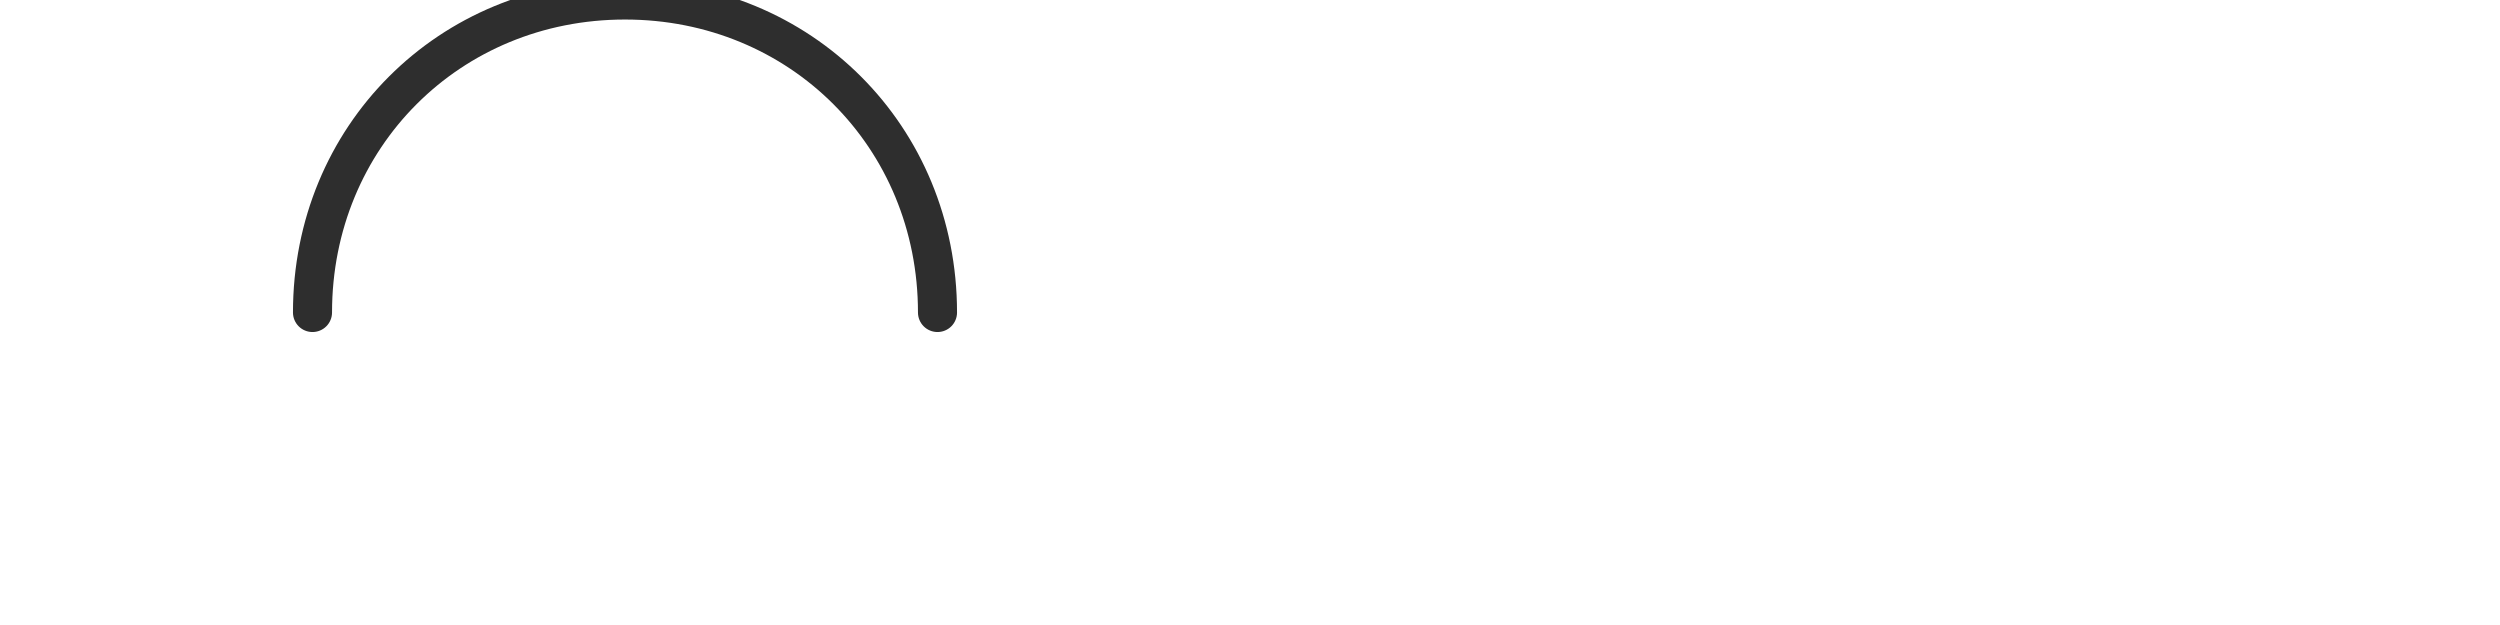 <svg width="256" height="64" viewBox="0 0 256 64" fill="none" xmlns="http://www.w3.org/2000/svg">
  <style>
    .wave { animation: rise 1s ease-out forwards; transform: translateY(20px); opacity: 0; }
    .wave:nth-child(2) { animation-delay: 0.1s; }
    .wave:nth-child(3) { animation-delay: 0.2s; }
    .wave:nth-child(4) { animation-delay: 0.3s; }

    @keyframes rise {
      to { transform: translateY(0); opacity: 1; }
    }
  </style>

  <path d="M32 32C32 14 46 0 64 0C82 0 96 14 96 32" stroke="#2E2E2E" stroke-width="4" stroke-linecap="round"/>
  <rect class="wave" x="60" y="8" width="4" height="32" rx="2" fill="#2CA5A9"/>
  <rect class="wave" x="52" y="12" width="4" height="24" rx="2" fill="#2CA5A9"/>
  <rect class="wave" x="68" y="12" width="4" height="24" rx="2" fill="#2CA5A9"/>
  <rect class="wave" x="76" y="16" width="4" height="16" rx="2" fill="#2CA5A9"/>
</svg>